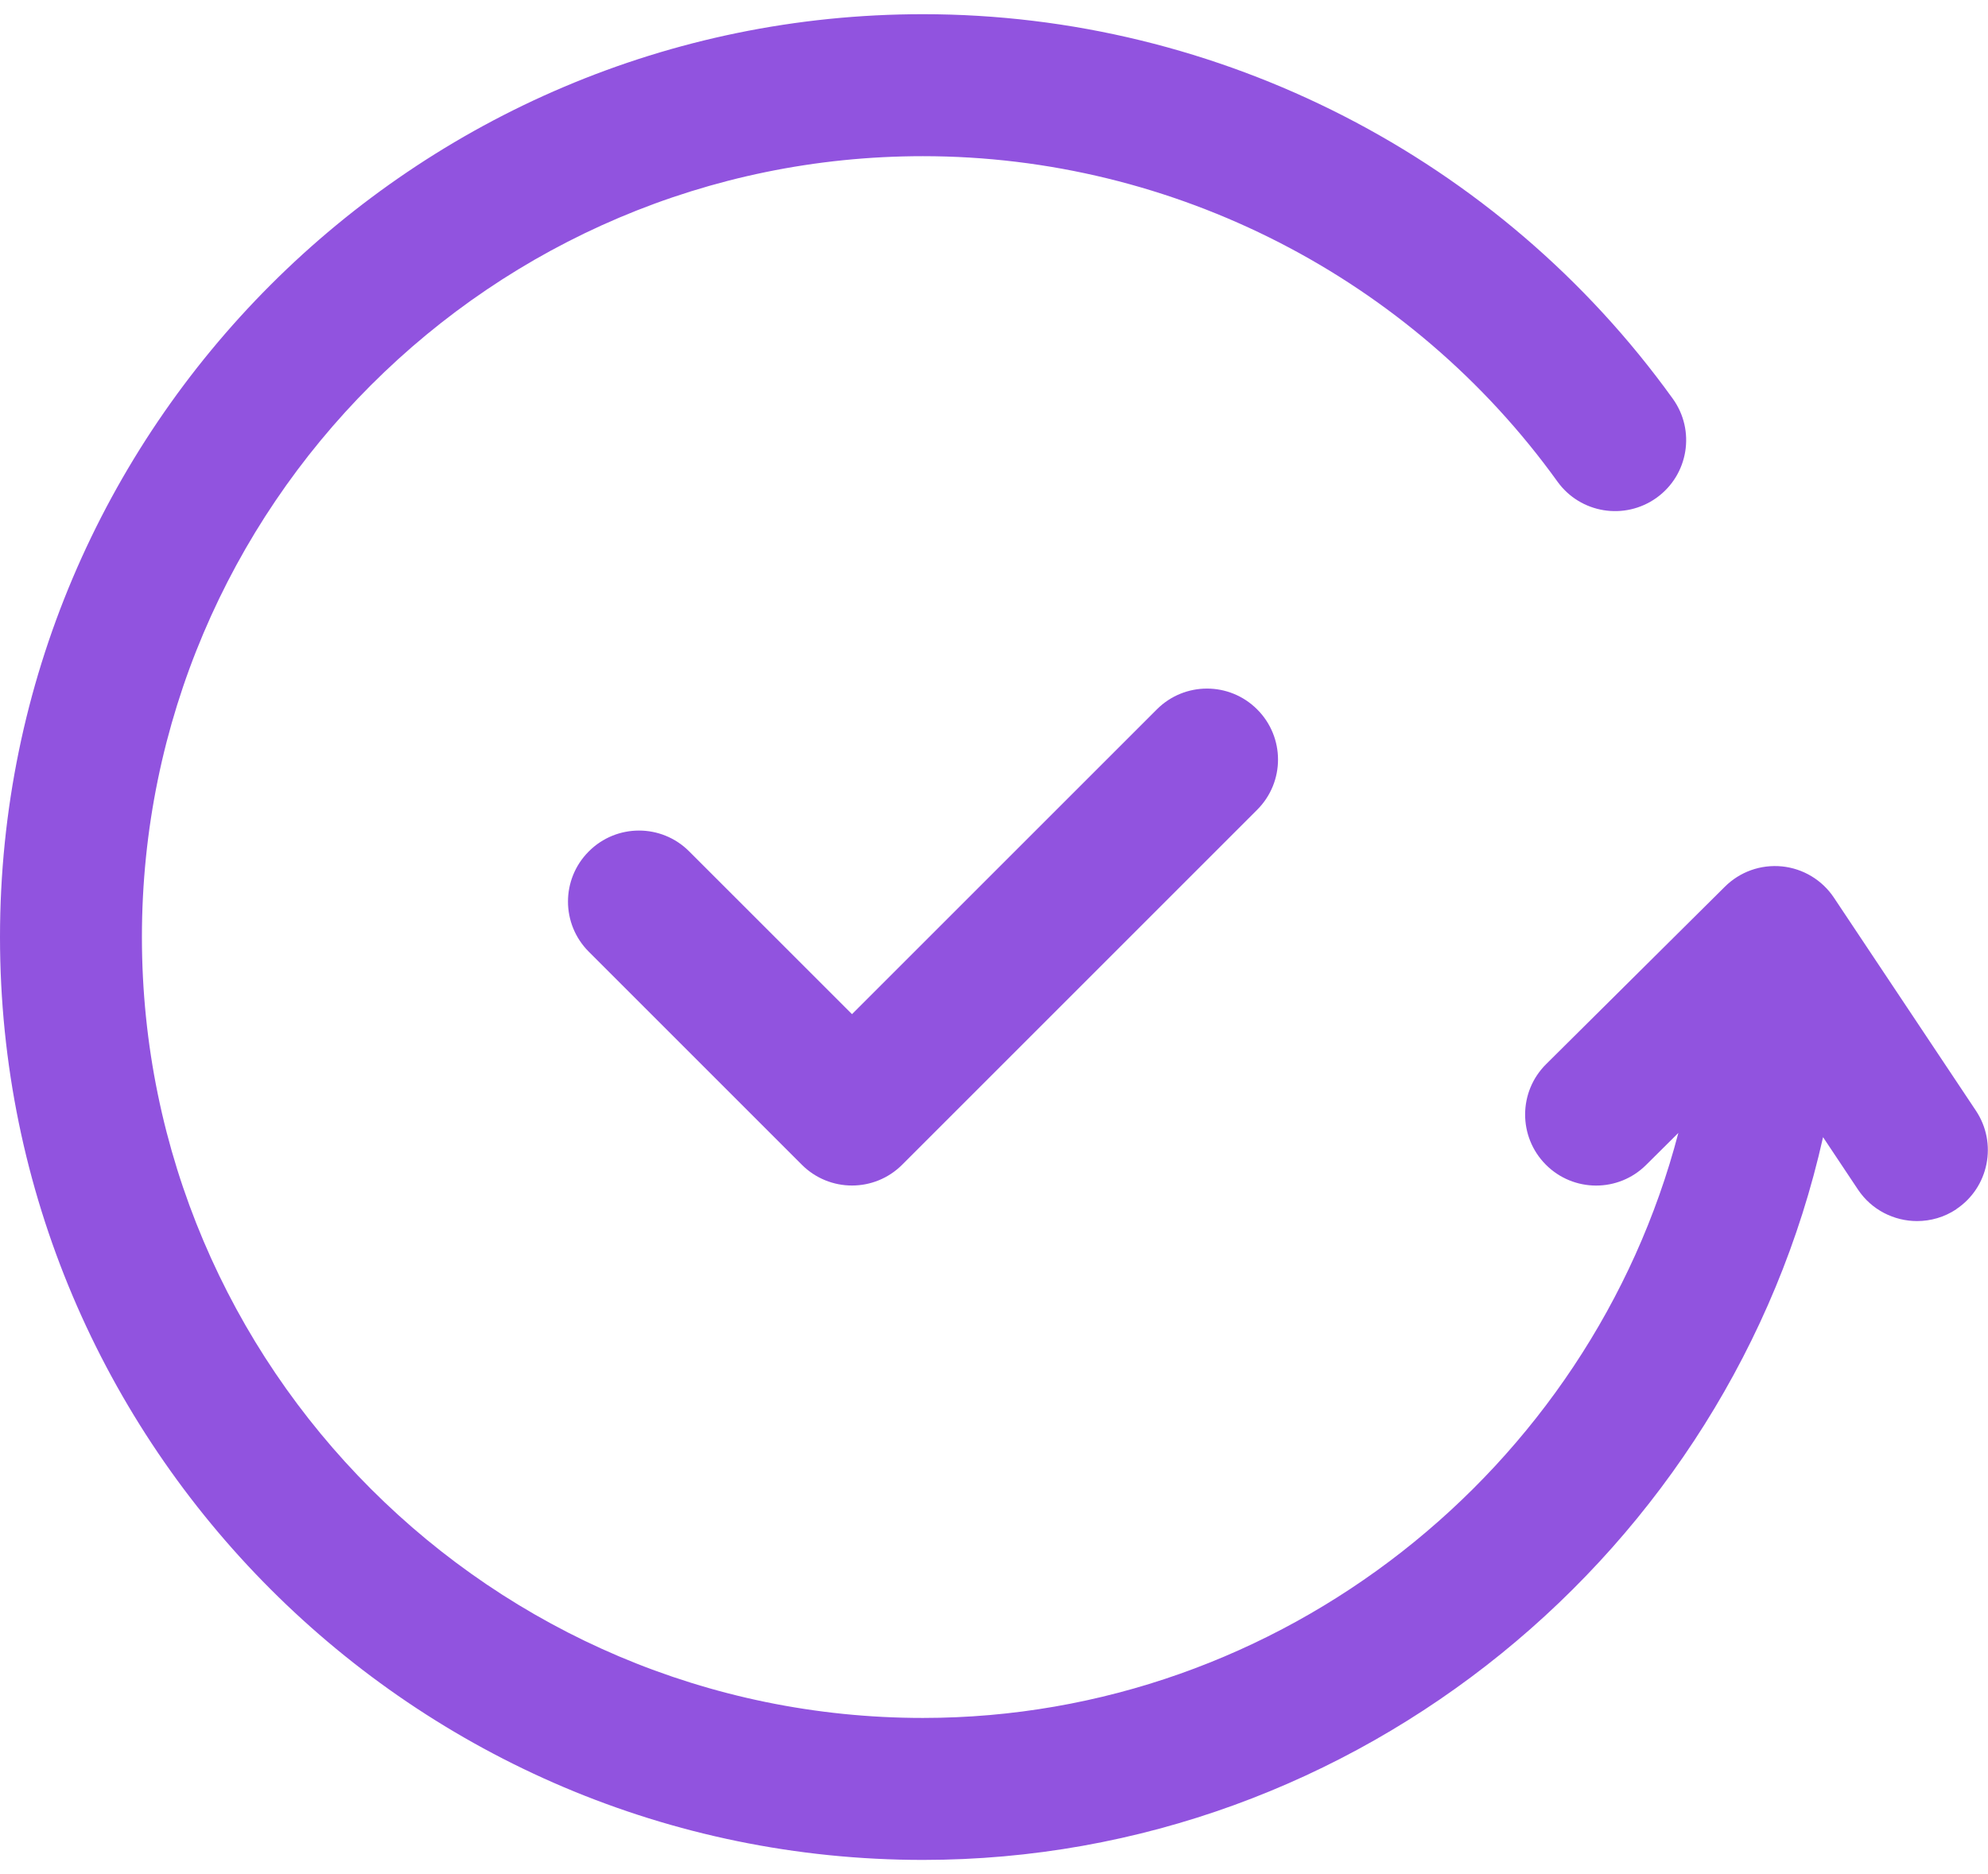 <svg width="70" height="66" viewBox="0 0 70 66" fill="none" xmlns="http://www.w3.org/2000/svg">
<path d="M68.888 42.583C68.463 42.867 67.98 43.002 67.502 43.002C66.695 43.002 65.9 42.612 65.42 41.89L64.192 40.047C60.932 54.62 47.795 65.5 32.5 65.5C14.58 65.5 0 50.92 0 33C0 15.08 14.58 0.5 32.5 0.5C42.93 0.5 52.8 5.562 58.9 14.04C59.708 15.16 59.453 16.723 58.33 17.53C57.205 18.335 55.645 18.08 54.84 16.96C49.678 9.785 41.325 5.5 32.498 5.5C17.335 5.5 4.997 17.837 4.997 33C4.997 48.163 17.335 60.5 32.498 60.5C45.112 60.5 56 51.755 59.097 39.898L57.962 41.025C56.983 42 55.4 41.992 54.428 41.013C53.455 40.032 53.46 38.45 54.44 37.477L60.735 31.227C61.265 30.7 61.995 30.438 62.748 30.512C63.49 30.587 64.162 30.992 64.575 31.613L69.575 39.115C70.34 40.263 70.03 41.818 68.882 42.583H68.888ZM40.733 24.983L30 35.715L24.267 29.983C23.29 29.005 21.71 29.005 20.733 29.983C19.755 30.96 19.755 32.54 20.733 33.517L28.233 41.017C28.72 41.505 29.36 41.75 30 41.75C30.64 41.75 31.28 41.505 31.767 41.017L44.267 28.517C45.245 27.54 45.245 25.96 44.267 24.983C43.29 24.005 41.71 24.005 40.733 24.983Z" fill="#9153DF"/>
</svg>
